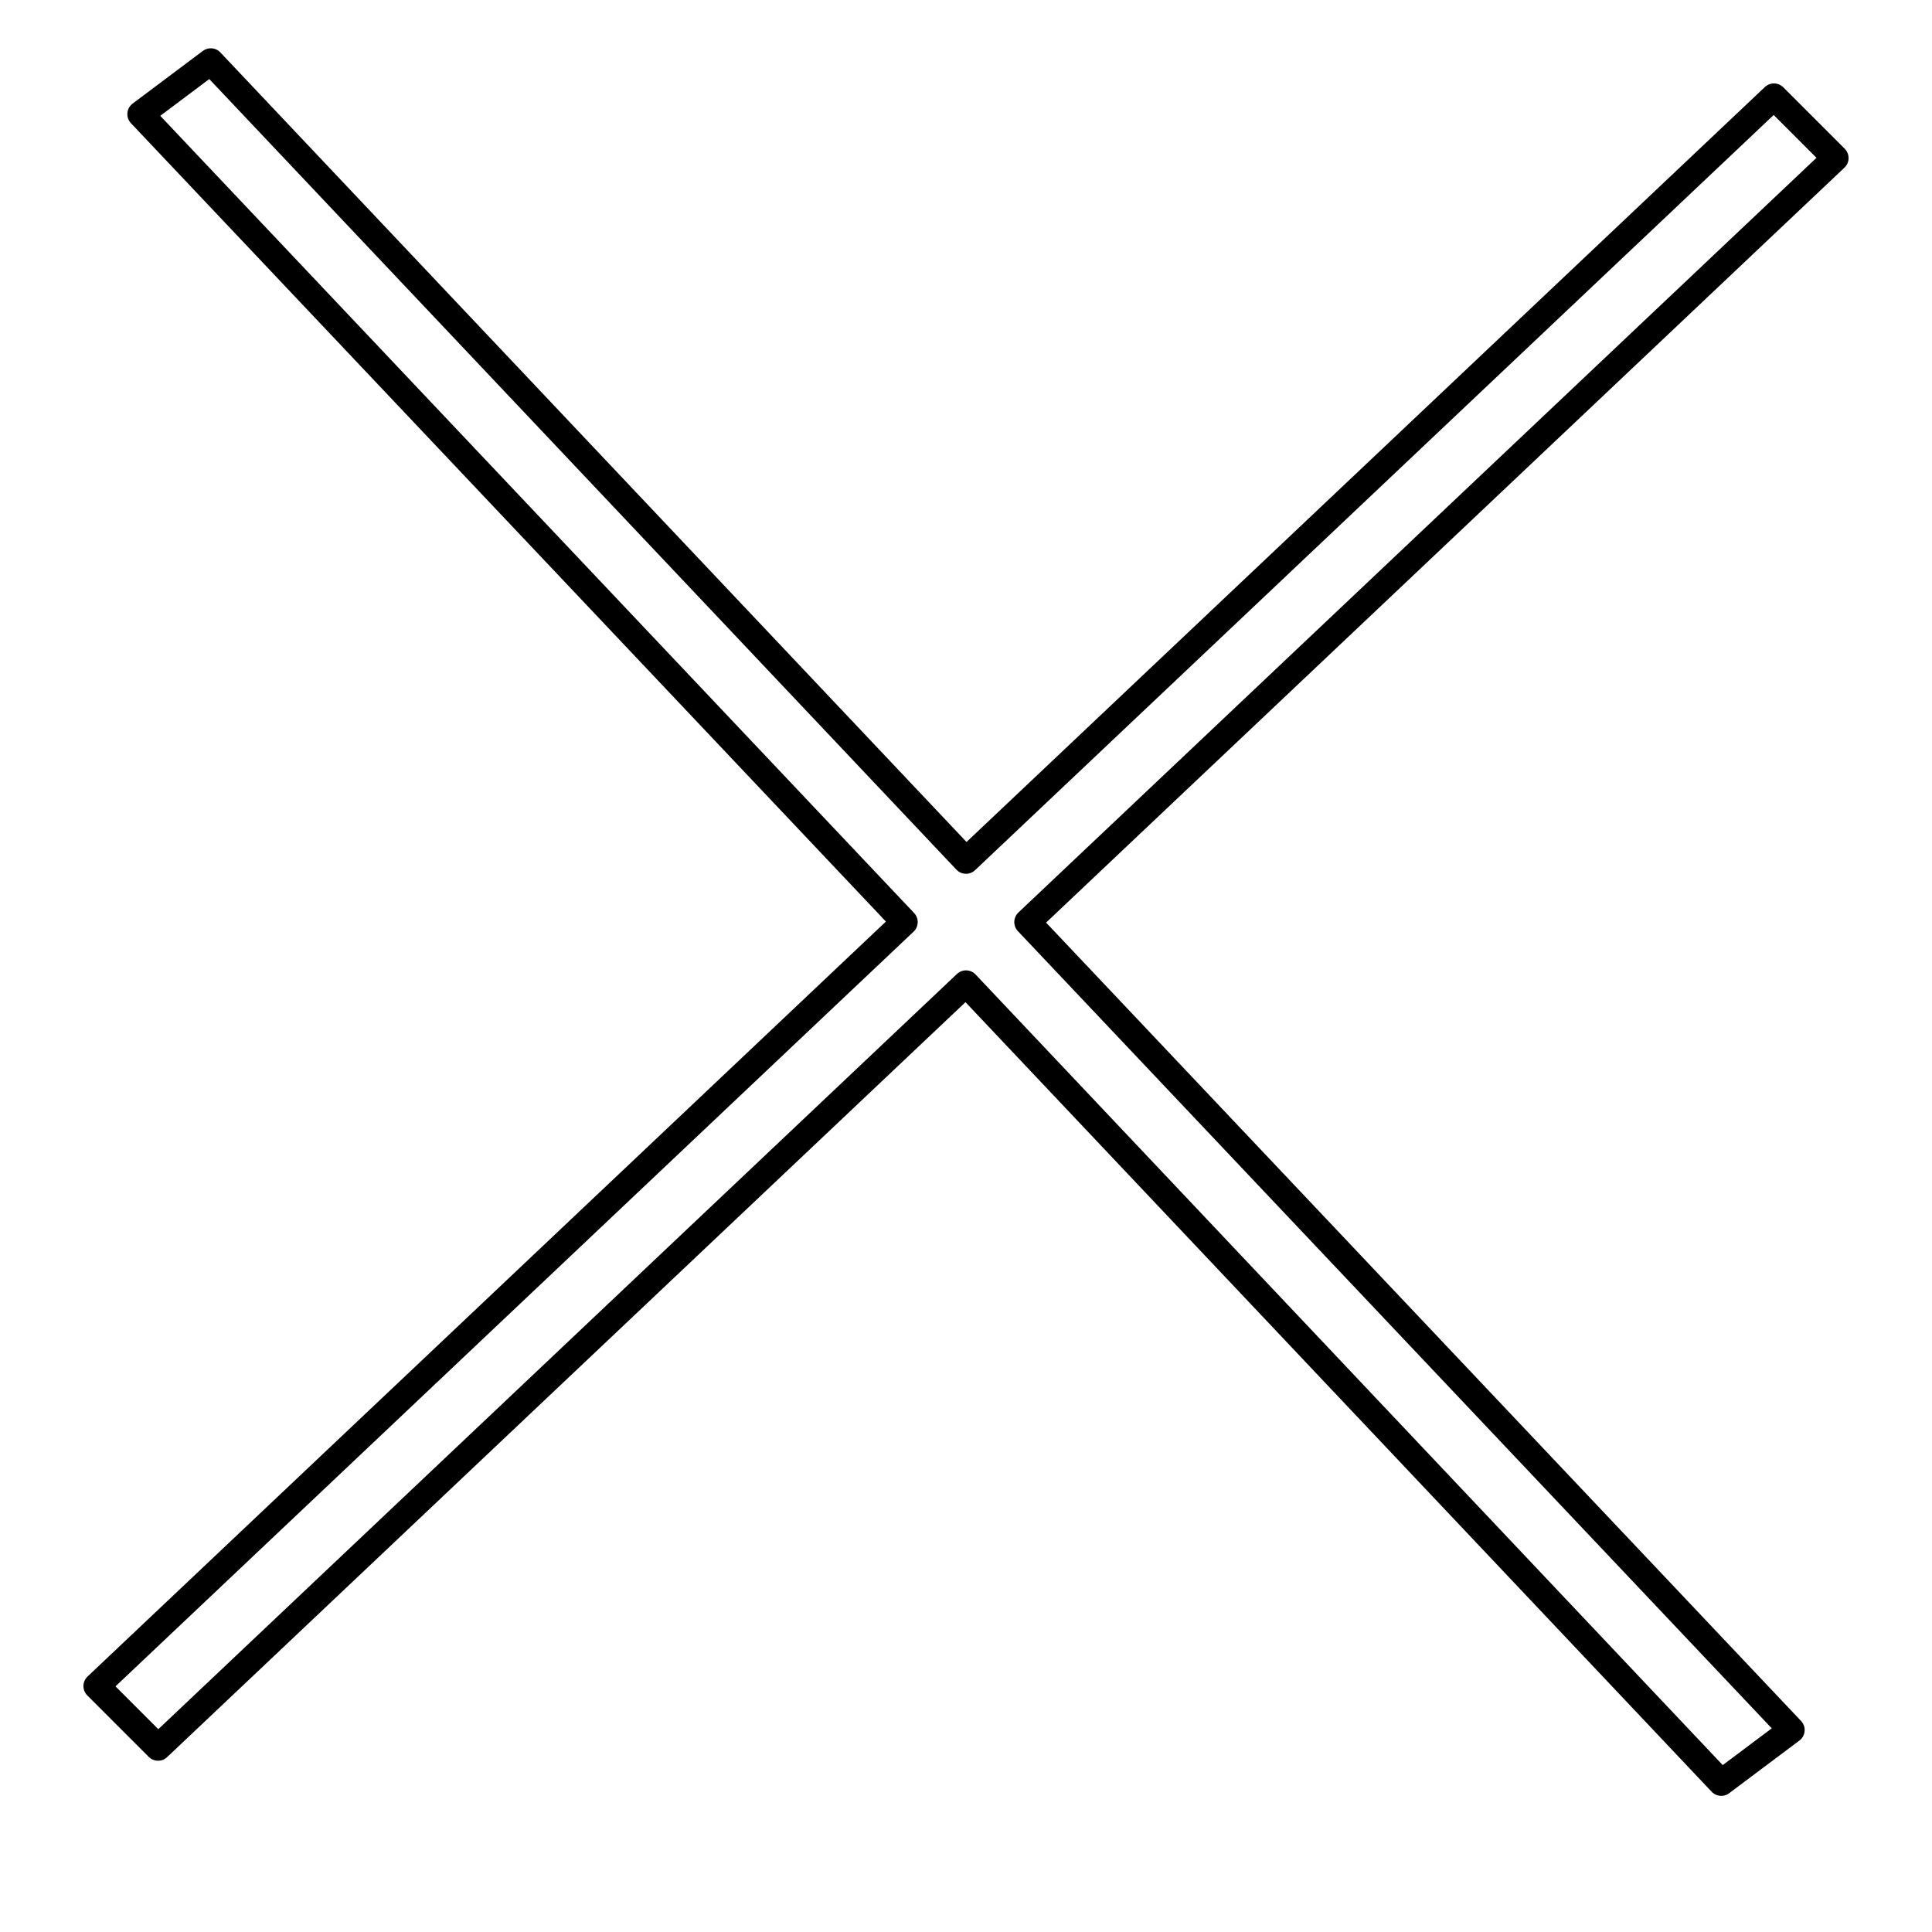 <svg xmlns="http://www.w3.org/2000/svg" width="64" height="64" viewBox="0 0 64 64">
<title>close</title>
<path fill="none" stroke="#000" stroke-width="0.873" stroke-miterlimit="100" stroke-linecap="round" stroke-linejoin="round" d="M60.8 5.236l-2.036-2.036-26.764 25.309-25.018-26.473-2.327 1.745 25.309 26.764-26.764 25.309 2.036 2.036 26.764-25.309 25.018 26.473 2.327-1.745-25.309-26.764z"></path>
</svg>
